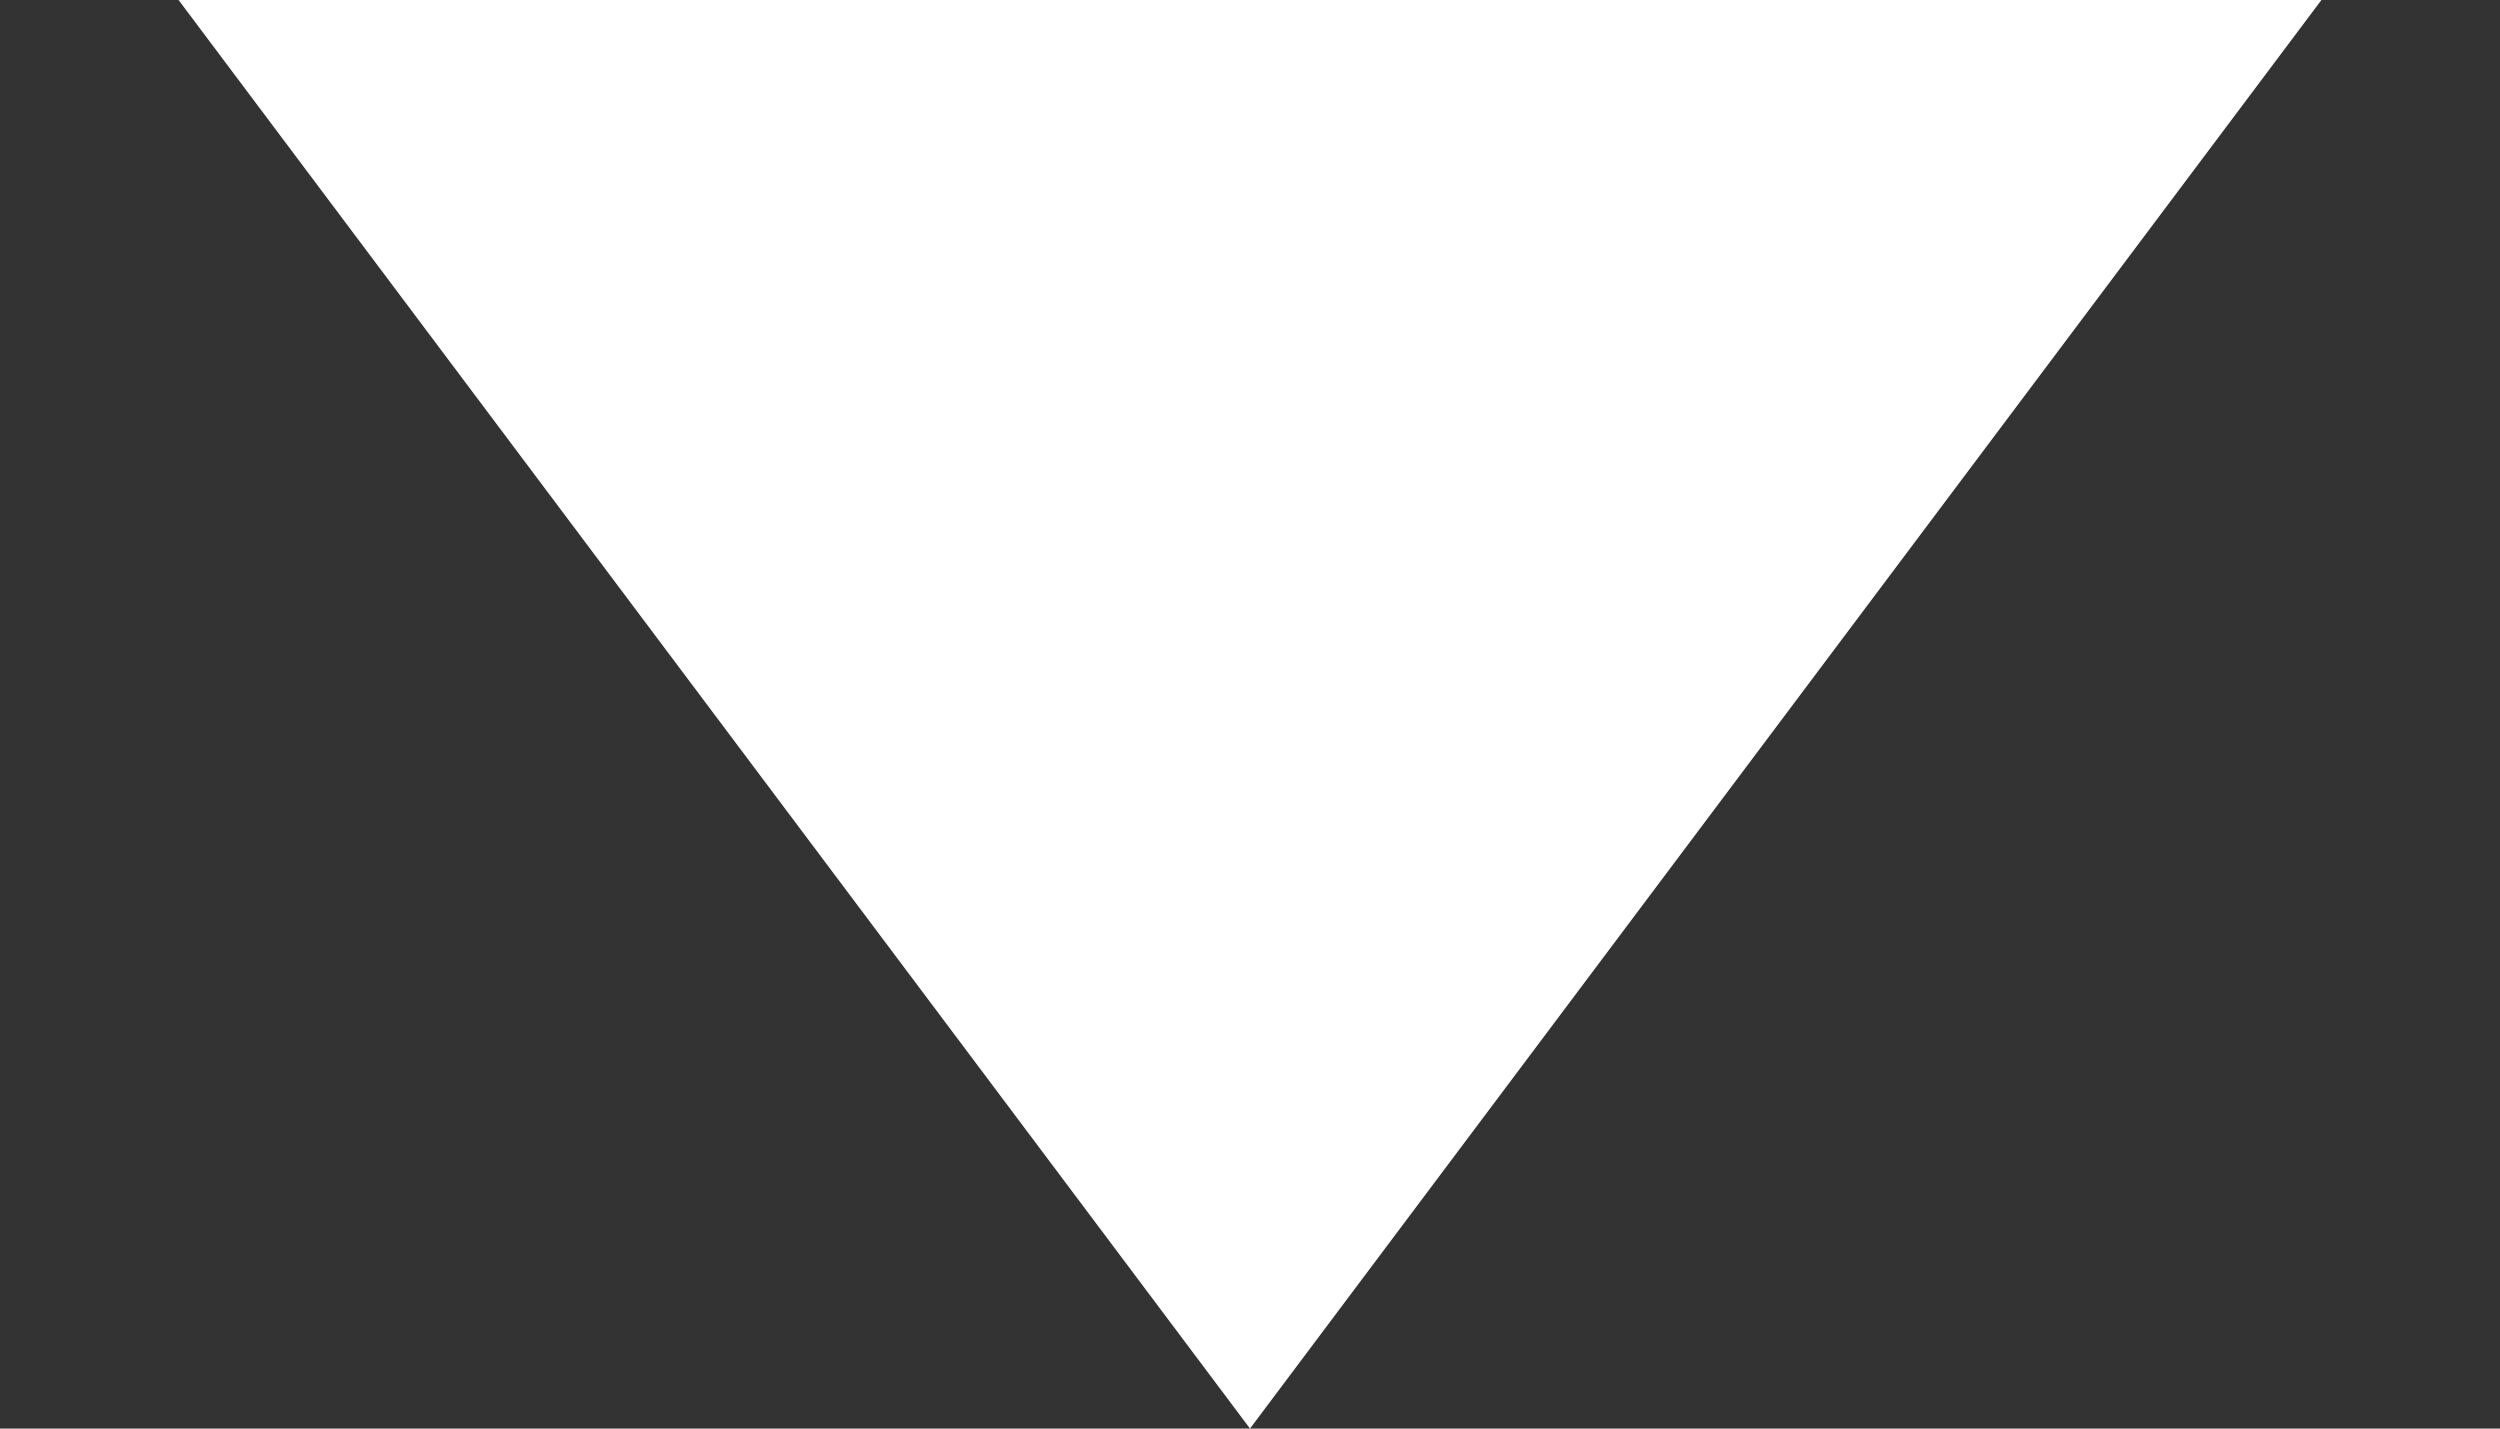 <svg width="7" height="4" viewBox="0 0 7 4" fill="none" xmlns="http://www.w3.org/2000/svg">
<rect x="0" y="0" width="7" height="4" fill="#333333" stroke="none"/>
<path d="M0.5 -5.24537e-07L3.5 4L6.5 0L0.5 -5.24537e-07Z" fill="white"/>
</svg>
